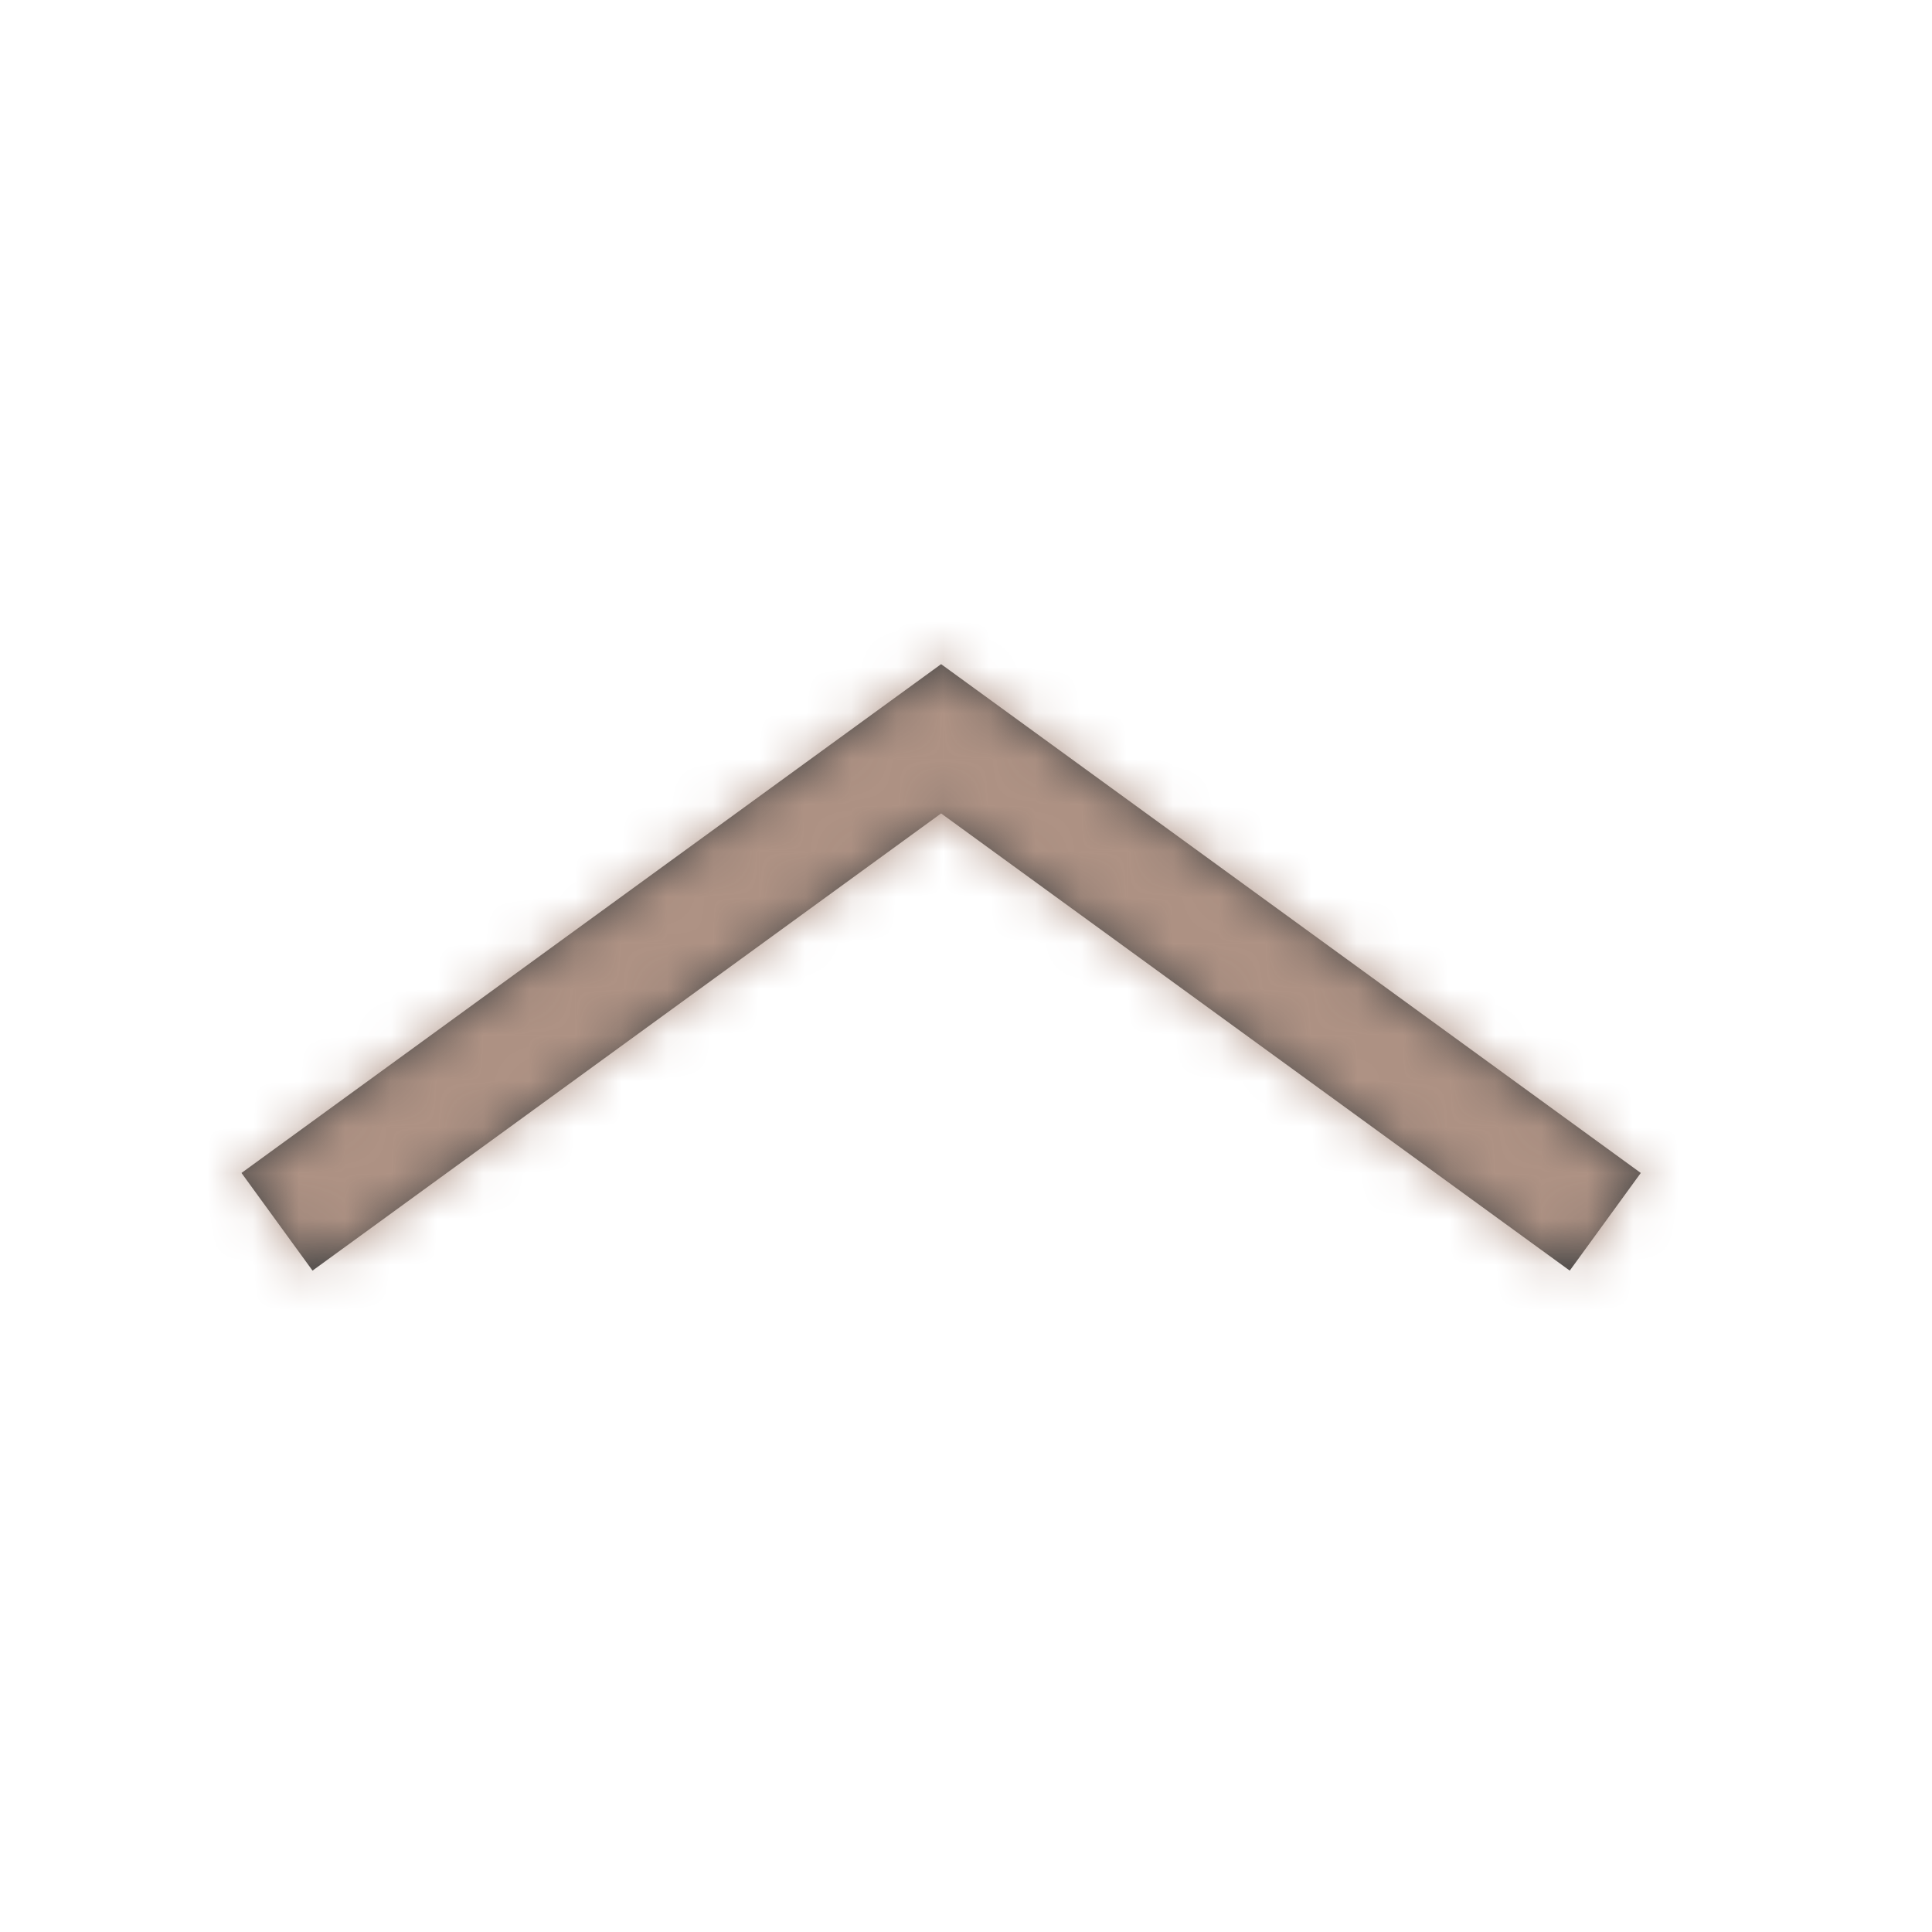 <svg width="42" height="42" viewBox="0 0 42 42" fill="none" xmlns="http://www.w3.org/2000/svg">
<path fill-rule="evenodd" clip-rule="evenodd" d="M20.459 17.683L34.125 27.622L35.669 25.499L20.459 14.438L5.25 25.499L6.794 27.622L20.459 17.683Z" fill="#444444"/>
<mask id="mask0" mask-type="alpha" maskUnits="userSpaceOnUse" x="5" y="14" width="31" height="14">
<path fill-rule="evenodd" clip-rule="evenodd" d="M20.459 17.683L34.125 27.622L35.669 25.499L20.459 14.438L5.25 25.499L6.794 27.622L20.459 17.683Z" fill="white"/>
</mask>
<g mask="url(#mask0)">
<path fill-rule="evenodd" clip-rule="evenodd" d="M-68.25 -56.438L-68.25 114.188H106.313V-56.438L-68.25 -56.438Z" fill="#AE9284"/>
</g>
</svg>
